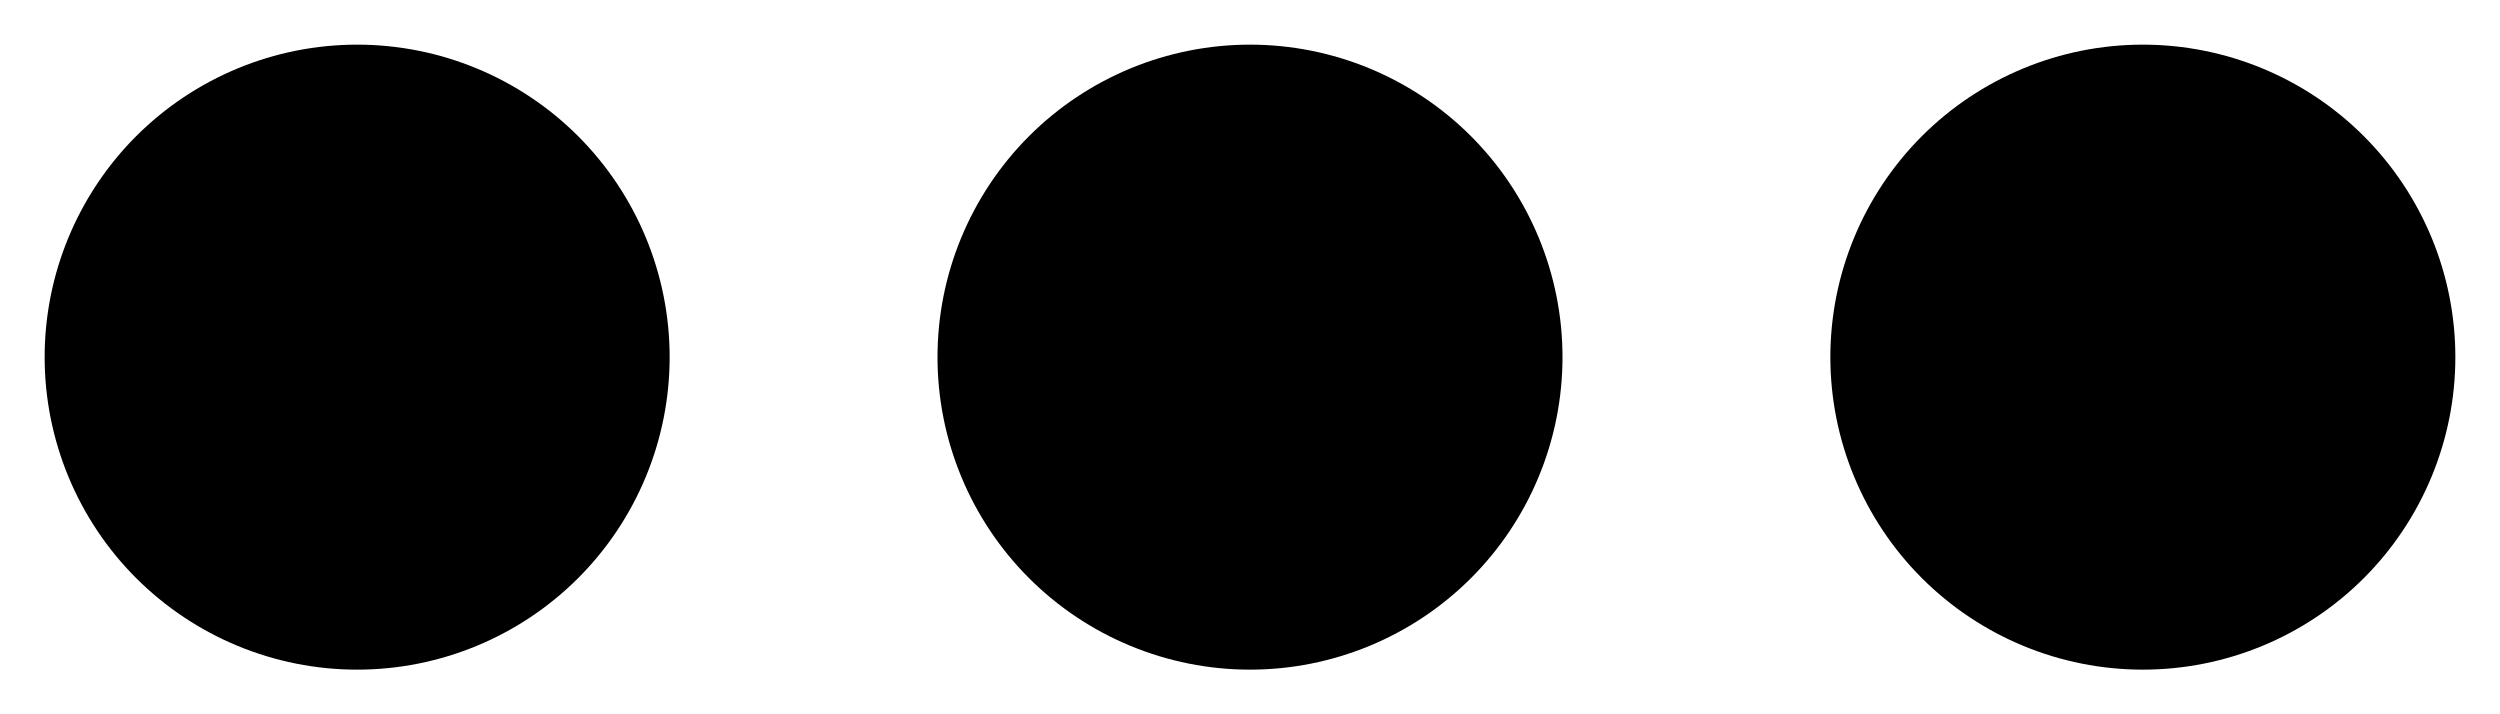 <svg width="28" height="8" viewBox="0 0 28 8" xmlns="http://www.w3.org/2000/svg">
<path d="M0.5 4C0.5 3.072 0.869 2.182 1.525 1.525C2.182 0.869 3.072 0.5 4 0.5C4.928 0.5 5.819 0.869 6.475 1.525C7.131 2.182 7.5 3.072 7.5 4C7.5 4.928 7.131 5.819 6.475 6.475C5.819 7.131 4.928 7.5 4 7.5C3.072 7.5 2.182 7.131 1.525 6.475C0.869 5.819 0.5 4.928 0.5 4ZM10.5 4C10.5 3.072 10.869 2.182 11.525 1.525C12.181 0.869 13.072 0.5 14 0.5C14.928 0.5 15.819 0.869 16.475 1.525C17.131 2.182 17.5 3.072 17.5 4C17.5 4.928 17.131 5.819 16.475 6.475C15.819 7.131 14.928 7.5 14 7.5C13.072 7.5 12.181 7.131 11.525 6.475C10.869 5.819 10.5 4.928 10.5 4ZM24 0.5C24.928 0.5 25.819 0.869 26.475 1.525C27.131 2.182 27.5 3.072 27.5 4C27.5 4.928 27.131 5.819 26.475 6.475C25.819 7.131 24.928 7.5 24 7.5C23.072 7.5 22.181 7.131 21.525 6.475C20.869 5.819 20.5 4.928 20.5 4C20.5 3.072 20.869 2.182 21.525 1.525C22.181 0.869 23.072 0.5 24 0.5Z" fill="#000000"/>
</svg>
